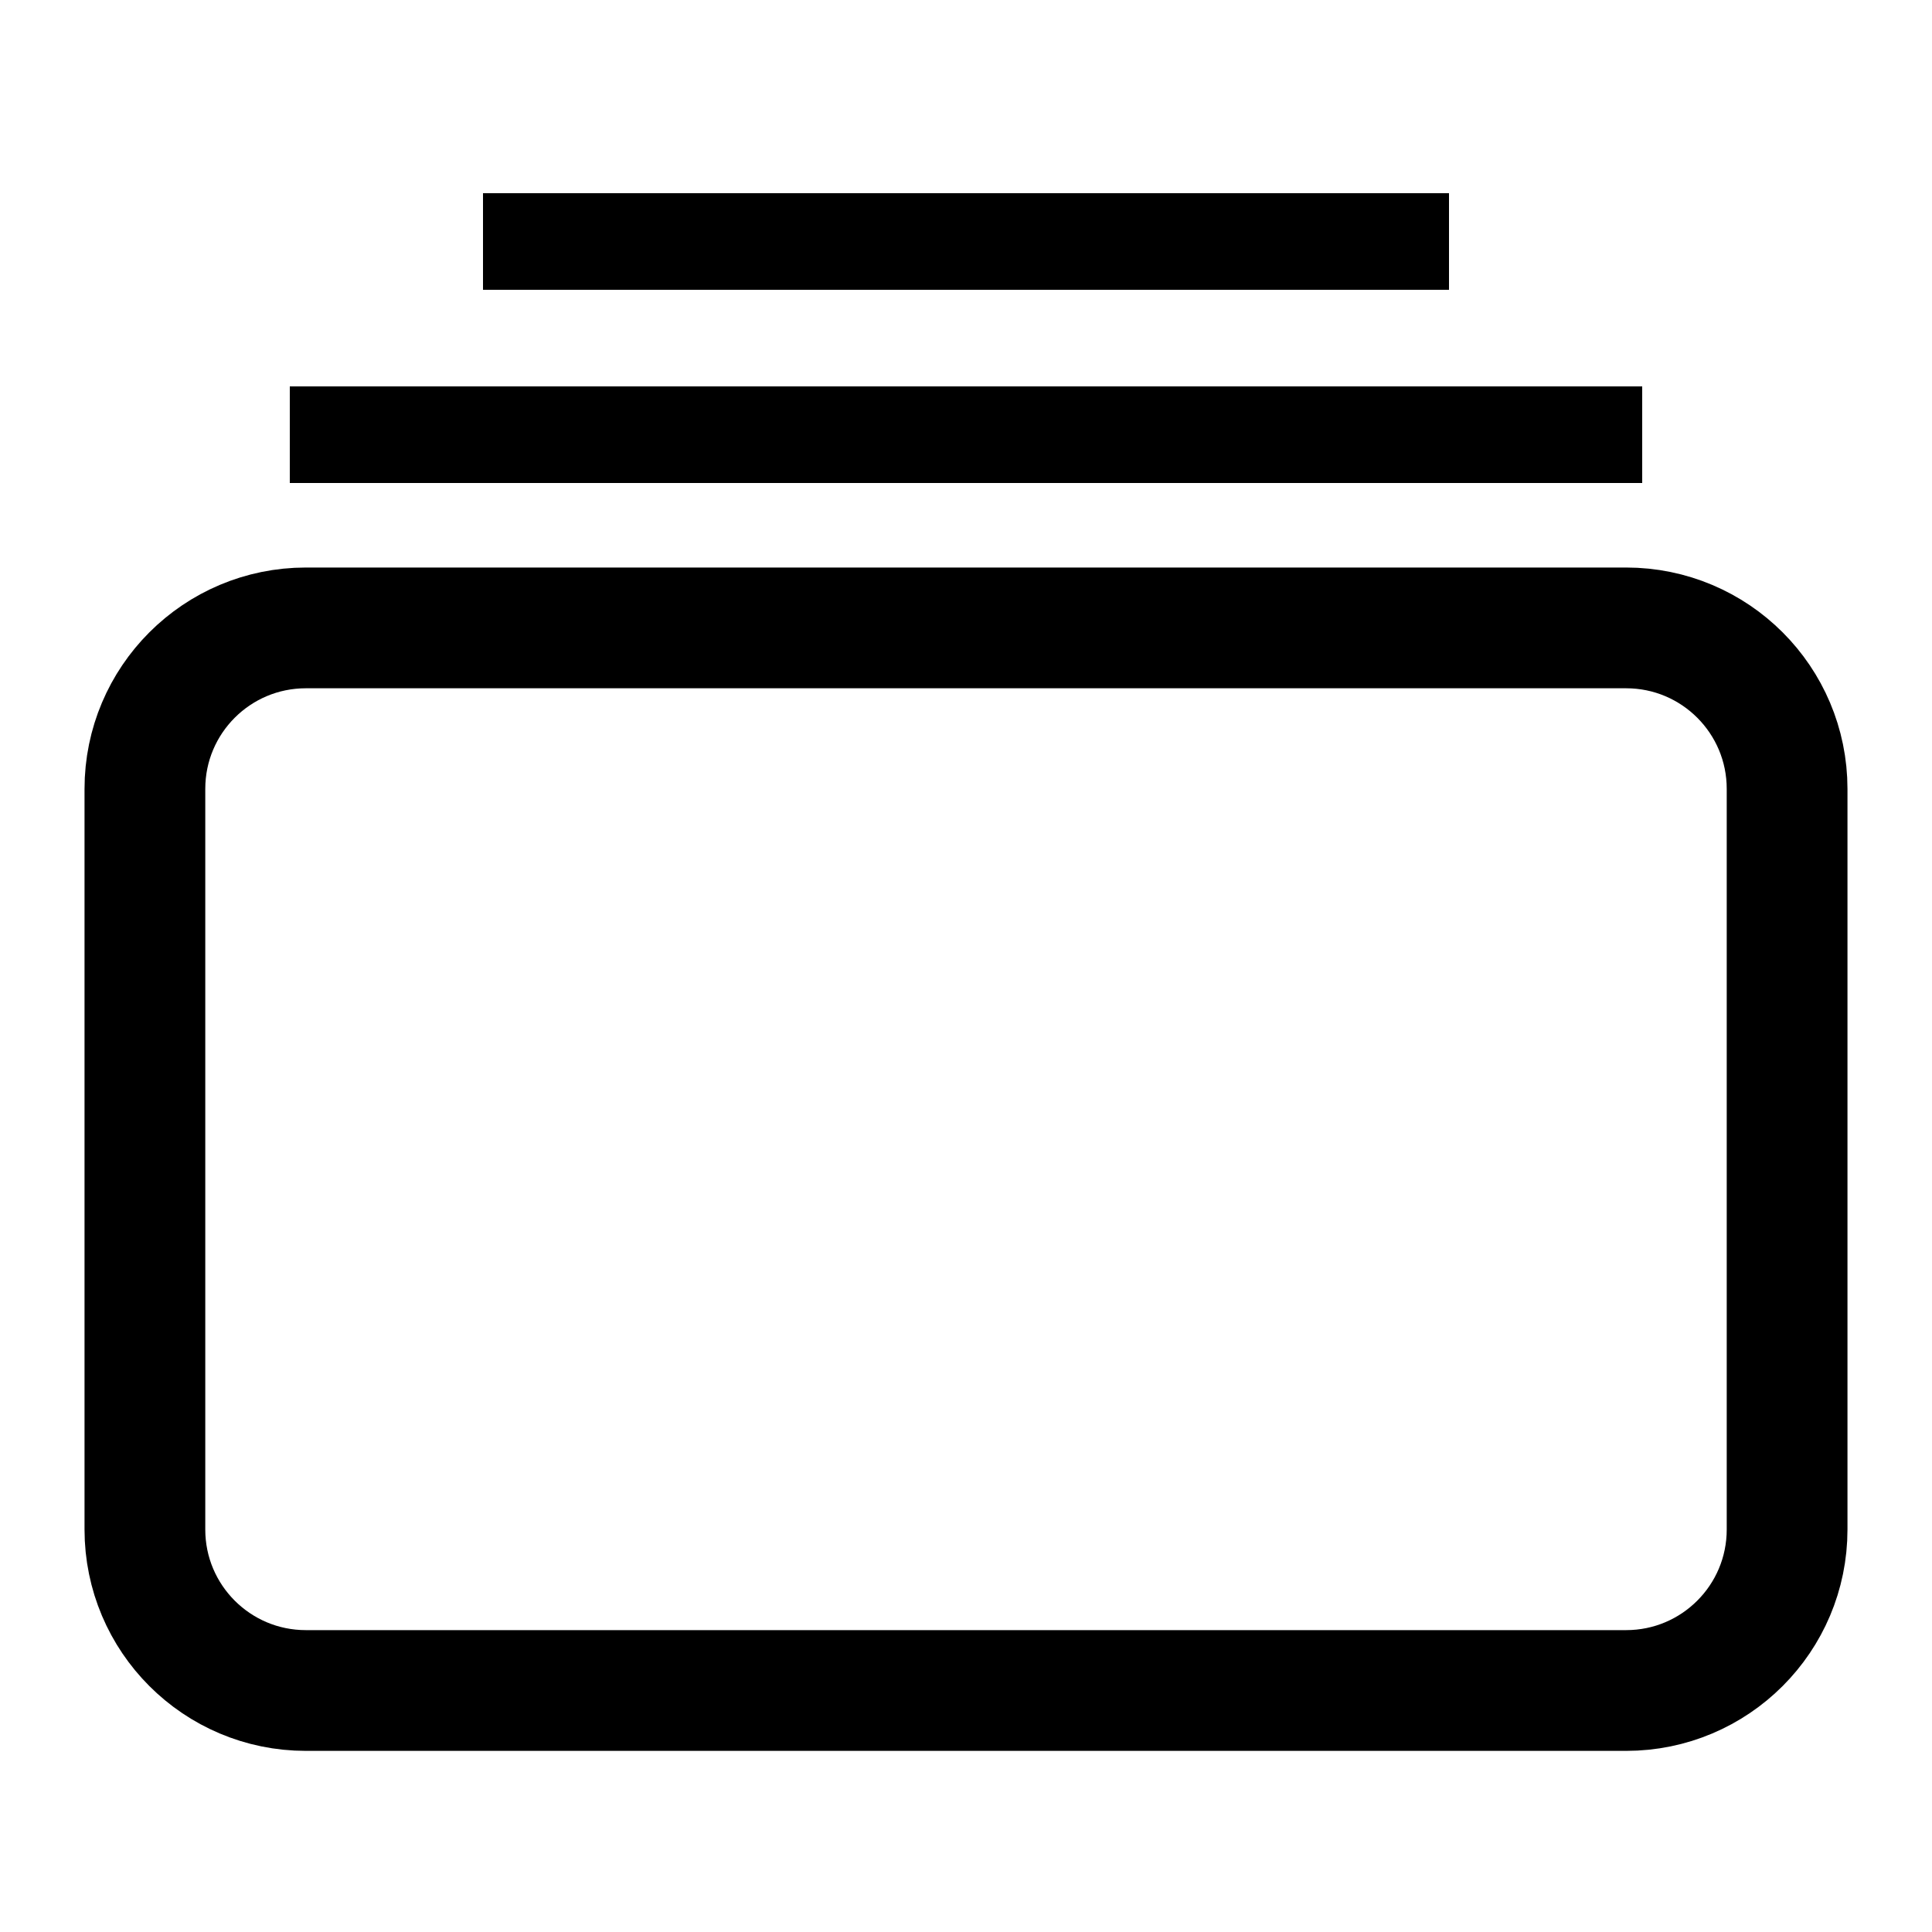 <svg width="24" height="24" viewBox="0 0 24 24" fill="none" xmlns="http://www.w3.org/2000/svg">
<path d="M18 2.4H6V3.6H18V2.4Z" fill="black"/>
<path d="M20.4 4.8H3.6V6H20.4V4.8Z" fill="black"/>
<path d="M20.2 7.8H3.8C2.695 7.8 1.8 8.695 1.8 9.8V19C1.8 20.105 2.695 21 3.8 21H20.2C21.305 21 22.2 20.105 22.2 19V9.8C22.2 8.695 21.305 7.8 20.2 7.8Z" stroke="black" stroke-width="1.5"/>
</svg>
